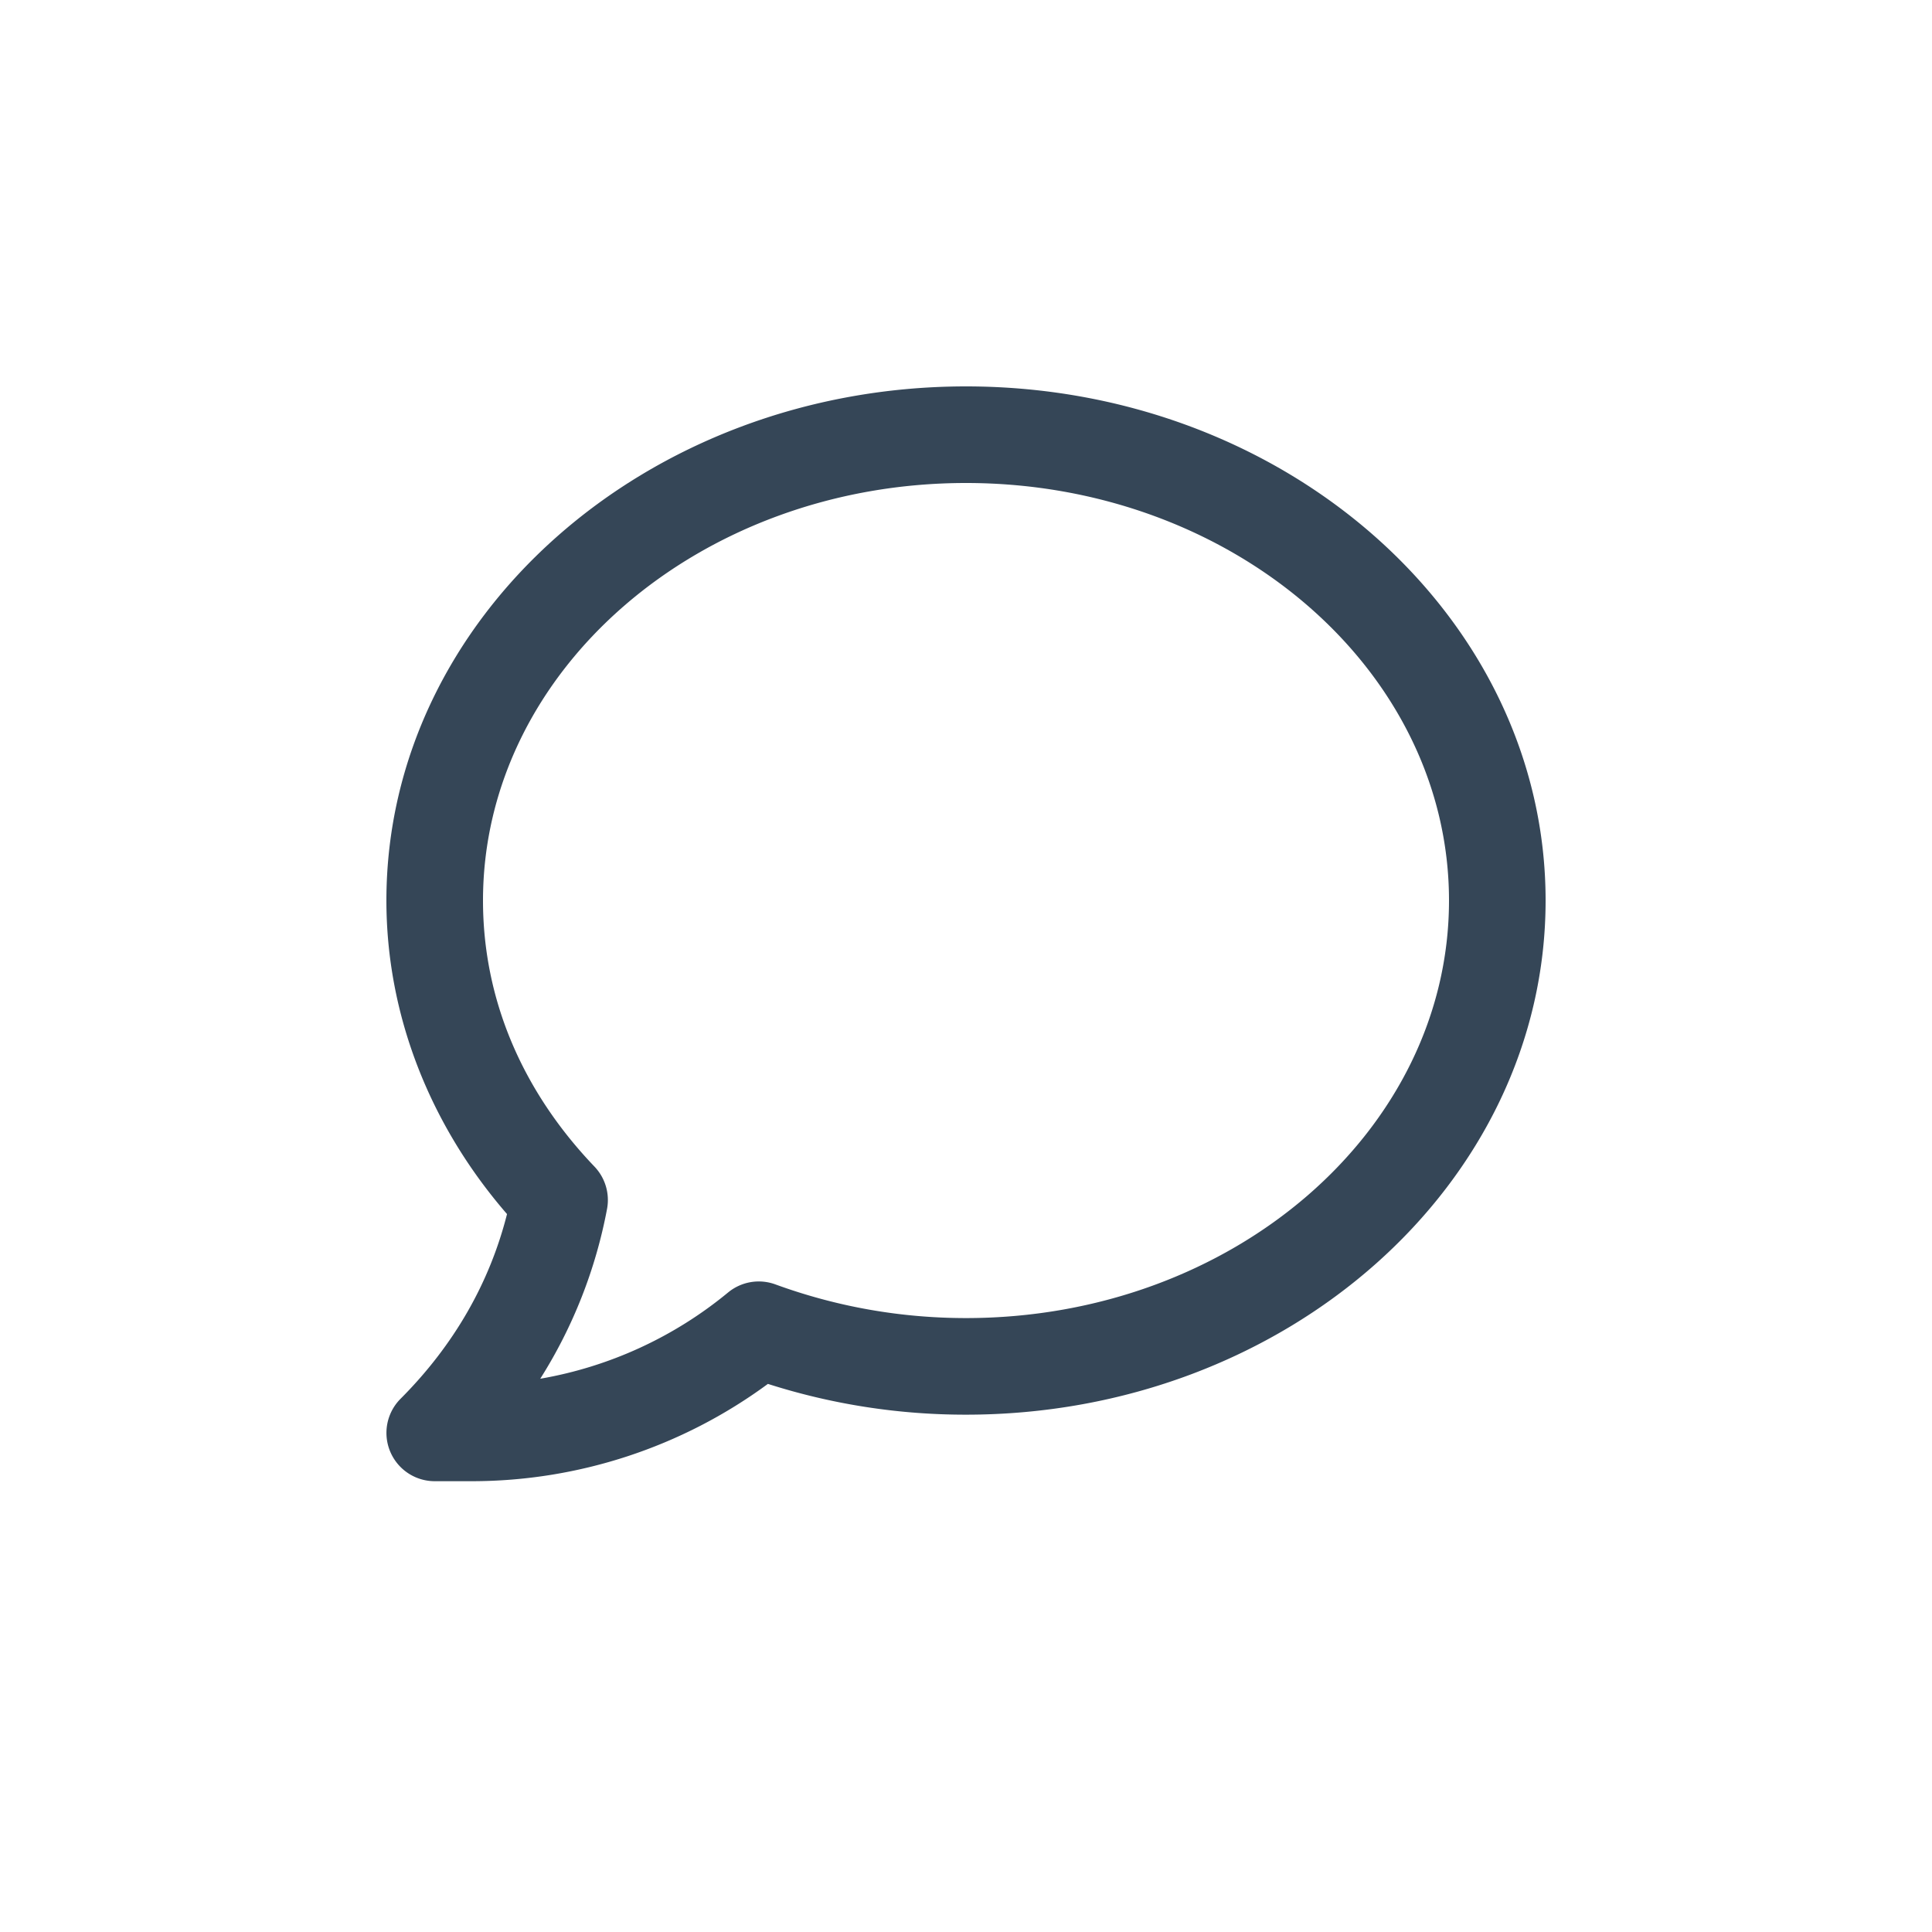 <svg xmlns="http://www.w3.org/2000/svg" width="30" height="30"><g fill="none" fill-rule="evenodd"><path d="M0 30h30V0H0z"/><path fill="#354657" d="M15 7.5c-4.136 0-7.5 2.908-7.5 6.483 0 1.52.599 2.949 1.731 4.132.167.175.24.42.195.658a7.543 7.543 0 0 1-1.037 2.636 6.252 6.252 0 0 0 2.916-1.339.75.75 0 0 1 .735-.126c.95.347 1.946.523 2.96.523 4.136 0 7.5-2.908 7.5-6.484 0-3.575-3.364-6.483-7.5-6.483M7.331 23H6.75a.75.75 0 0 1-.53-1.28c.833-.835 1.384-1.805 1.653-2.868C6.662 17.455 6 15.741 6 13.983 6 9.581 10.038 6 15 6c4.963 0 9 3.581 9 7.983 0 4.403-4.037 7.984-9 7.984a10.07 10.07 0 0 1-3.076-.478A7.76 7.76 0 0 1 7.331 23"/></g></svg>